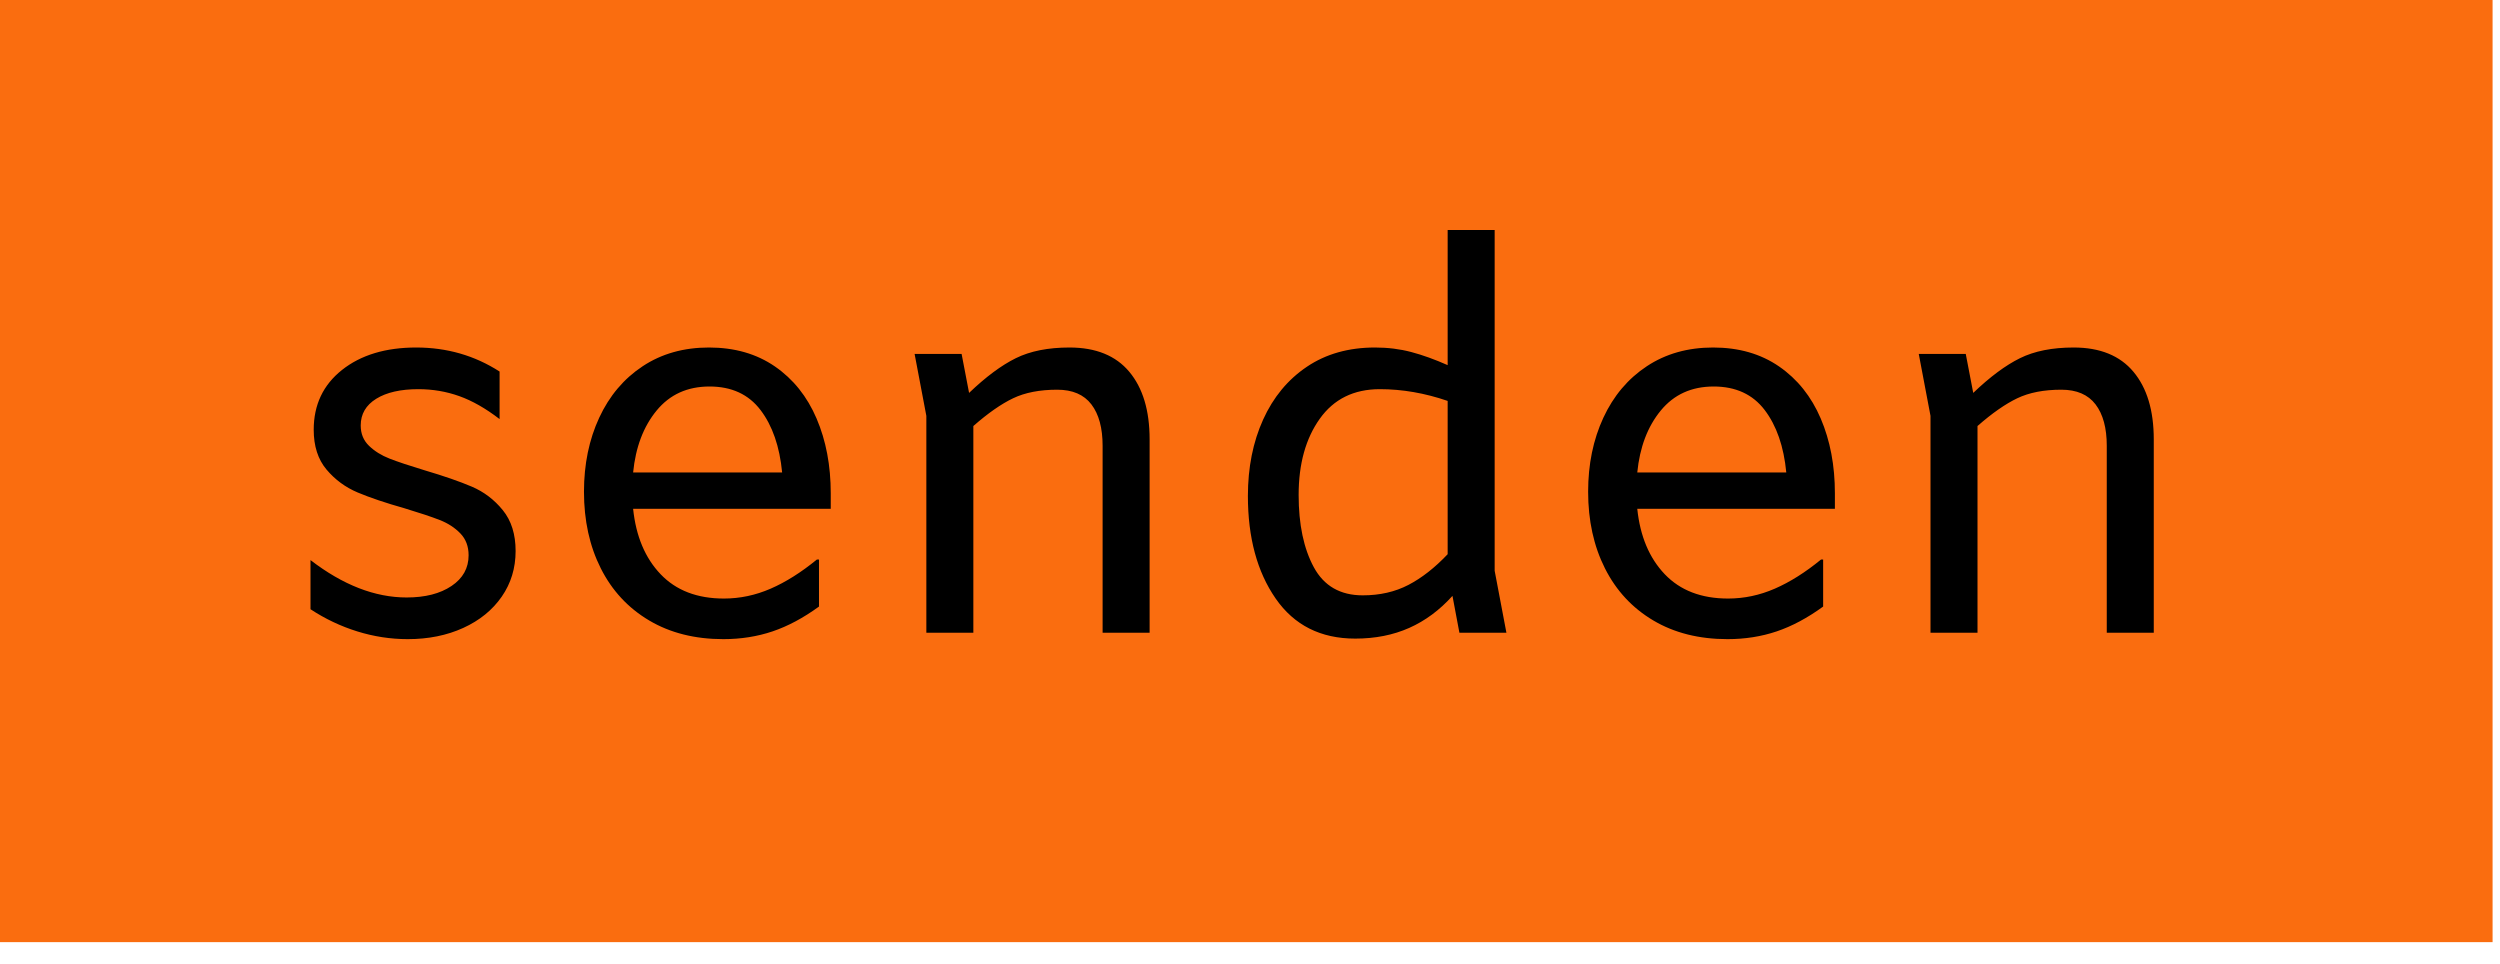 <?xml version="1.0" encoding="UTF-8" standalone="no"?><!-- Generator: Gravit.io --><svg xmlns="http://www.w3.org/2000/svg" xmlns:xlink="http://www.w3.org/1999/xlink" style="isolation:isolate" viewBox="0 0 337 130" width="337pt" height="130pt"><defs><clipPath id="_clipPath_VSOn65DmeKDrCuoZ6AejexXTGAdTx8q3"><rect width="337" height="130"/></clipPath></defs><g clip-path="url(#_clipPath_VSOn65DmeKDrCuoZ6AejexXTGAdTx8q3)"><rect x="0" y="0" width="336" height="127" transform="matrix(1,0,0,1,0,0)" fill="rgb(250,109,15)"/><path d=" M 54.96 86.156 L 54.96 86.156 Q 51.504 86.156 48.156 85.112 L 48.156 85.112 L 48.156 85.112 Q 44.808 84.068 41.856 82.124 L 41.856 82.124 L 41.856 75.5 L 41.856 75.5 Q 48.408 80.54 54.816 80.54 L 54.816 80.54 L 54.816 80.54 Q 58.56 80.54 60.864 78.992 L 60.864 78.992 L 60.864 78.992 Q 63.168 77.444 63.168 74.852 L 63.168 74.852 L 63.168 74.852 Q 63.168 73.052 62.052 71.9 L 62.052 71.9 L 62.052 71.9 Q 60.936 70.748 59.28 70.1 L 59.28 70.1 L 59.28 70.1 Q 57.624 69.452 54.528 68.516 L 54.528 68.516 L 54.528 68.516 Q 50.712 67.436 48.228 66.392 L 48.228 66.392 L 48.228 66.392 Q 45.744 65.348 44.016 63.296 L 44.016 63.296 L 44.016 63.296 Q 42.288 61.244 42.288 57.932 L 42.288 57.932 L 42.288 57.932 Q 42.288 52.892 46.104 49.868 L 46.104 49.868 L 46.104 49.868 Q 49.92 46.844 56.112 46.844 L 56.112 46.844 L 56.112 46.844 Q 62.304 46.844 67.344 50.084 L 67.344 50.084 L 67.344 56.492 L 67.344 56.492 Q 64.536 54.332 61.908 53.396 L 61.908 53.396 L 61.908 53.396 Q 59.28 52.46 56.4 52.46 L 56.4 52.46 L 56.4 52.46 Q 52.8 52.46 50.712 53.756 L 50.712 53.756 L 50.712 53.756 Q 48.624 55.052 48.624 57.356 L 48.624 57.356 L 48.624 57.356 Q 48.624 59.012 49.74 60.092 L 49.74 60.092 L 49.74 60.092 Q 50.856 61.172 52.512 61.82 L 52.512 61.82 L 52.512 61.82 Q 54.168 62.468 57.264 63.404 L 57.264 63.404 L 57.264 63.404 Q 61.152 64.556 63.6 65.6 L 63.6 65.6 L 63.6 65.6 Q 66.048 66.644 67.776 68.768 L 67.776 68.768 L 67.776 68.768 Q 69.504 70.892 69.504 74.276 L 69.504 74.276 L 69.504 74.276 Q 69.504 77.732 67.632 80.432 L 67.632 80.432 L 67.632 80.432 Q 65.76 83.132 62.448 84.644 L 62.448 84.644 L 62.448 84.644 Q 59.136 86.156 54.96 86.156 L 54.96 86.156 L 54.96 86.156 Z  M 111.984 66.5 L 111.984 68.588 L 85.344 68.588 L 85.344 68.588 Q 85.92 74.132 89.052 77.408 L 89.052 77.408 L 89.052 77.408 Q 92.184 80.684 97.584 80.684 L 97.584 80.684 L 97.584 80.684 Q 100.824 80.684 103.884 79.352 L 103.884 79.352 L 103.884 79.352 Q 106.944 78.02 110.112 75.428 L 110.112 75.428 L 110.4 75.428 L 110.4 81.764 L 110.4 81.764 Q 107.232 84.068 104.136 85.112 L 104.136 85.112 L 104.136 85.112 Q 101.04 86.156 97.512 86.156 L 97.512 86.156 L 97.512 86.156 Q 91.752 86.156 87.504 83.636 L 87.504 83.636 L 87.504 83.636 Q 83.256 81.116 80.988 76.616 L 80.988 76.616 L 80.988 76.616 Q 78.72 72.116 78.72 66.284 L 78.72 66.284 L 78.72 66.284 Q 78.72 60.74 80.772 56.312 L 80.772 56.312 L 80.772 56.312 Q 82.824 51.884 86.64 49.364 L 86.64 49.364 L 86.64 49.364 Q 90.456 46.844 95.568 46.844 L 95.568 46.844 L 95.568 46.844 Q 100.752 46.844 104.46 49.4 L 104.46 49.4 L 104.46 49.4 Q 108.168 51.956 110.076 56.42 L 110.076 56.42 L 110.076 56.42 Q 111.984 60.884 111.984 66.5 L 111.984 66.5 L 111.984 66.5 Z  M 95.64 52.1 L 95.64 52.1 Q 91.176 52.1 88.512 55.34 L 88.512 55.34 L 88.512 55.34 Q 85.848 58.58 85.344 63.692 L 85.344 63.692 L 105.432 63.692 L 105.432 63.692 Q 104.928 58.436 102.516 55.268 L 102.516 55.268 L 102.516 55.268 Q 100.104 52.1 95.64 52.1 L 95.64 52.1 L 95.64 52.1 Z  M 144.168 46.844 L 144.168 46.844 Q 149.496 46.844 152.232 50.12 L 152.232 50.12 L 152.232 50.12 Q 154.968 53.396 154.968 59.228 L 154.968 59.228 L 154.968 85.292 L 148.632 85.292 L 148.632 60.092 L 148.632 60.092 Q 148.632 56.492 147.12 54.512 L 147.12 54.512 L 147.12 54.512 Q 145.608 52.532 142.512 52.532 L 142.512 52.532 L 142.512 52.532 Q 138.984 52.532 136.572 53.684 L 136.572 53.684 L 136.572 53.684 Q 134.16 54.836 131.208 57.428 L 131.208 57.428 L 131.208 85.292 L 124.872 85.292 L 124.872 56.06 L 123.288 47.708 L 129.624 47.708 L 130.632 52.964 L 130.632 52.964 Q 134.016 49.724 136.932 48.284 L 136.932 48.284 L 136.932 48.284 Q 139.848 46.844 144.168 46.844 L 144.168 46.844 L 144.168 46.844 Z  M 203.064 85.292 L 196.728 85.292 L 195.792 80.324 L 195.792 80.324 Q 193.2 83.204 189.96 84.644 L 189.96 84.644 L 189.96 84.644 Q 186.72 86.084 182.688 86.084 L 182.688 86.084 L 182.688 86.084 Q 175.704 86.084 171.96 80.684 L 171.96 80.684 L 171.96 80.684 Q 168.216 75.284 168.216 66.86 L 168.216 66.86 L 168.216 66.86 Q 168.216 61.1 170.268 56.564 L 170.268 56.564 L 170.268 56.564 Q 172.32 52.028 176.172 49.436 L 176.172 49.436 L 176.172 49.436 Q 180.024 46.844 185.352 46.844 L 185.352 46.844 L 185.352 46.844 Q 187.944 46.844 190.248 47.456 L 190.248 47.456 L 190.248 47.456 Q 192.552 48.068 195.144 49.22 L 195.144 49.22 L 195.144 31.004 L 201.48 31.004 L 201.48 76.94 L 203.064 85.292 L 203.064 85.292 Z  M 183.696 80.252 L 183.696 80.252 Q 187.152 80.252 189.852 78.848 L 189.852 78.848 L 189.852 78.848 Q 192.552 77.444 195.144 74.708 L 195.144 74.708 L 195.144 54.044 L 195.144 54.044 Q 190.536 52.46 186 52.46 L 186 52.46 L 186 52.46 Q 180.744 52.46 177.9 56.456 L 177.9 56.456 L 177.9 56.456 Q 175.056 60.452 175.056 66.716 L 175.056 66.716 L 175.056 66.716 Q 175.056 72.692 177.108 76.472 L 177.108 76.472 L 177.108 76.472 Q 179.16 80.252 183.696 80.252 L 183.696 80.252 L 183.696 80.252 Z  M 247.344 66.5 L 247.344 68.588 L 220.704 68.588 L 220.704 68.588 Q 221.28 74.132 224.412 77.408 L 224.412 77.408 L 224.412 77.408 Q 227.544 80.684 232.944 80.684 L 232.944 80.684 L 232.944 80.684 Q 236.184 80.684 239.244 79.352 L 239.244 79.352 L 239.244 79.352 Q 242.304 78.02 245.472 75.428 L 245.472 75.428 L 245.76 75.428 L 245.76 81.764 L 245.76 81.764 Q 242.592 84.068 239.496 85.112 L 239.496 85.112 L 239.496 85.112 Q 236.4 86.156 232.872 86.156 L 232.872 86.156 L 232.872 86.156 Q 227.112 86.156 222.864 83.636 L 222.864 83.636 L 222.864 83.636 Q 218.616 81.116 216.348 76.616 L 216.348 76.616 L 216.348 76.616 Q 214.08 72.116 214.08 66.284 L 214.08 66.284 L 214.08 66.284 Q 214.08 60.74 216.132 56.312 L 216.132 56.312 L 216.132 56.312 Q 218.184 51.884 222 49.364 L 222 49.364 L 222 49.364 Q 225.816 46.844 230.928 46.844 L 230.928 46.844 L 230.928 46.844 Q 236.112 46.844 239.82 49.4 L 239.82 49.4 L 239.82 49.4 Q 243.528 51.956 245.436 56.42 L 245.436 56.42 L 245.436 56.42 Q 247.344 60.884 247.344 66.5 L 247.344 66.5 L 247.344 66.5 Z  M 231 52.1 L 231 52.1 Q 226.536 52.1 223.872 55.34 L 223.872 55.34 L 223.872 55.34 Q 221.208 58.58 220.704 63.692 L 220.704 63.692 L 240.792 63.692 L 240.792 63.692 Q 240.288 58.436 237.876 55.268 L 237.876 55.268 L 237.876 55.268 Q 235.464 52.1 231 52.1 L 231 52.1 L 231 52.1 Z  M 279.528 46.844 L 279.528 46.844 Q 284.856 46.844 287.592 50.12 L 287.592 50.12 L 287.592 50.12 Q 290.328 53.396 290.328 59.228 L 290.328 59.228 L 290.328 85.292 L 283.992 85.292 L 283.992 60.092 L 283.992 60.092 Q 283.992 56.492 282.48 54.512 L 282.48 54.512 L 282.48 54.512 Q 280.968 52.532 277.872 52.532 L 277.872 52.532 L 277.872 52.532 Q 274.344 52.532 271.932 53.684 L 271.932 53.684 L 271.932 53.684 Q 269.52 54.836 266.568 57.428 L 266.568 57.428 L 266.568 85.292 L 260.232 85.292 L 260.232 56.06 L 258.648 47.708 L 264.984 47.708 L 265.992 52.964 L 265.992 52.964 Q 269.376 49.724 272.292 48.284 L 272.292 48.284 L 272.292 48.284 Q 275.208 46.844 279.528 46.844 L 279.528 46.844 L 279.528 46.844 Z " fill="rgb(0,0,0)"/></g></svg>